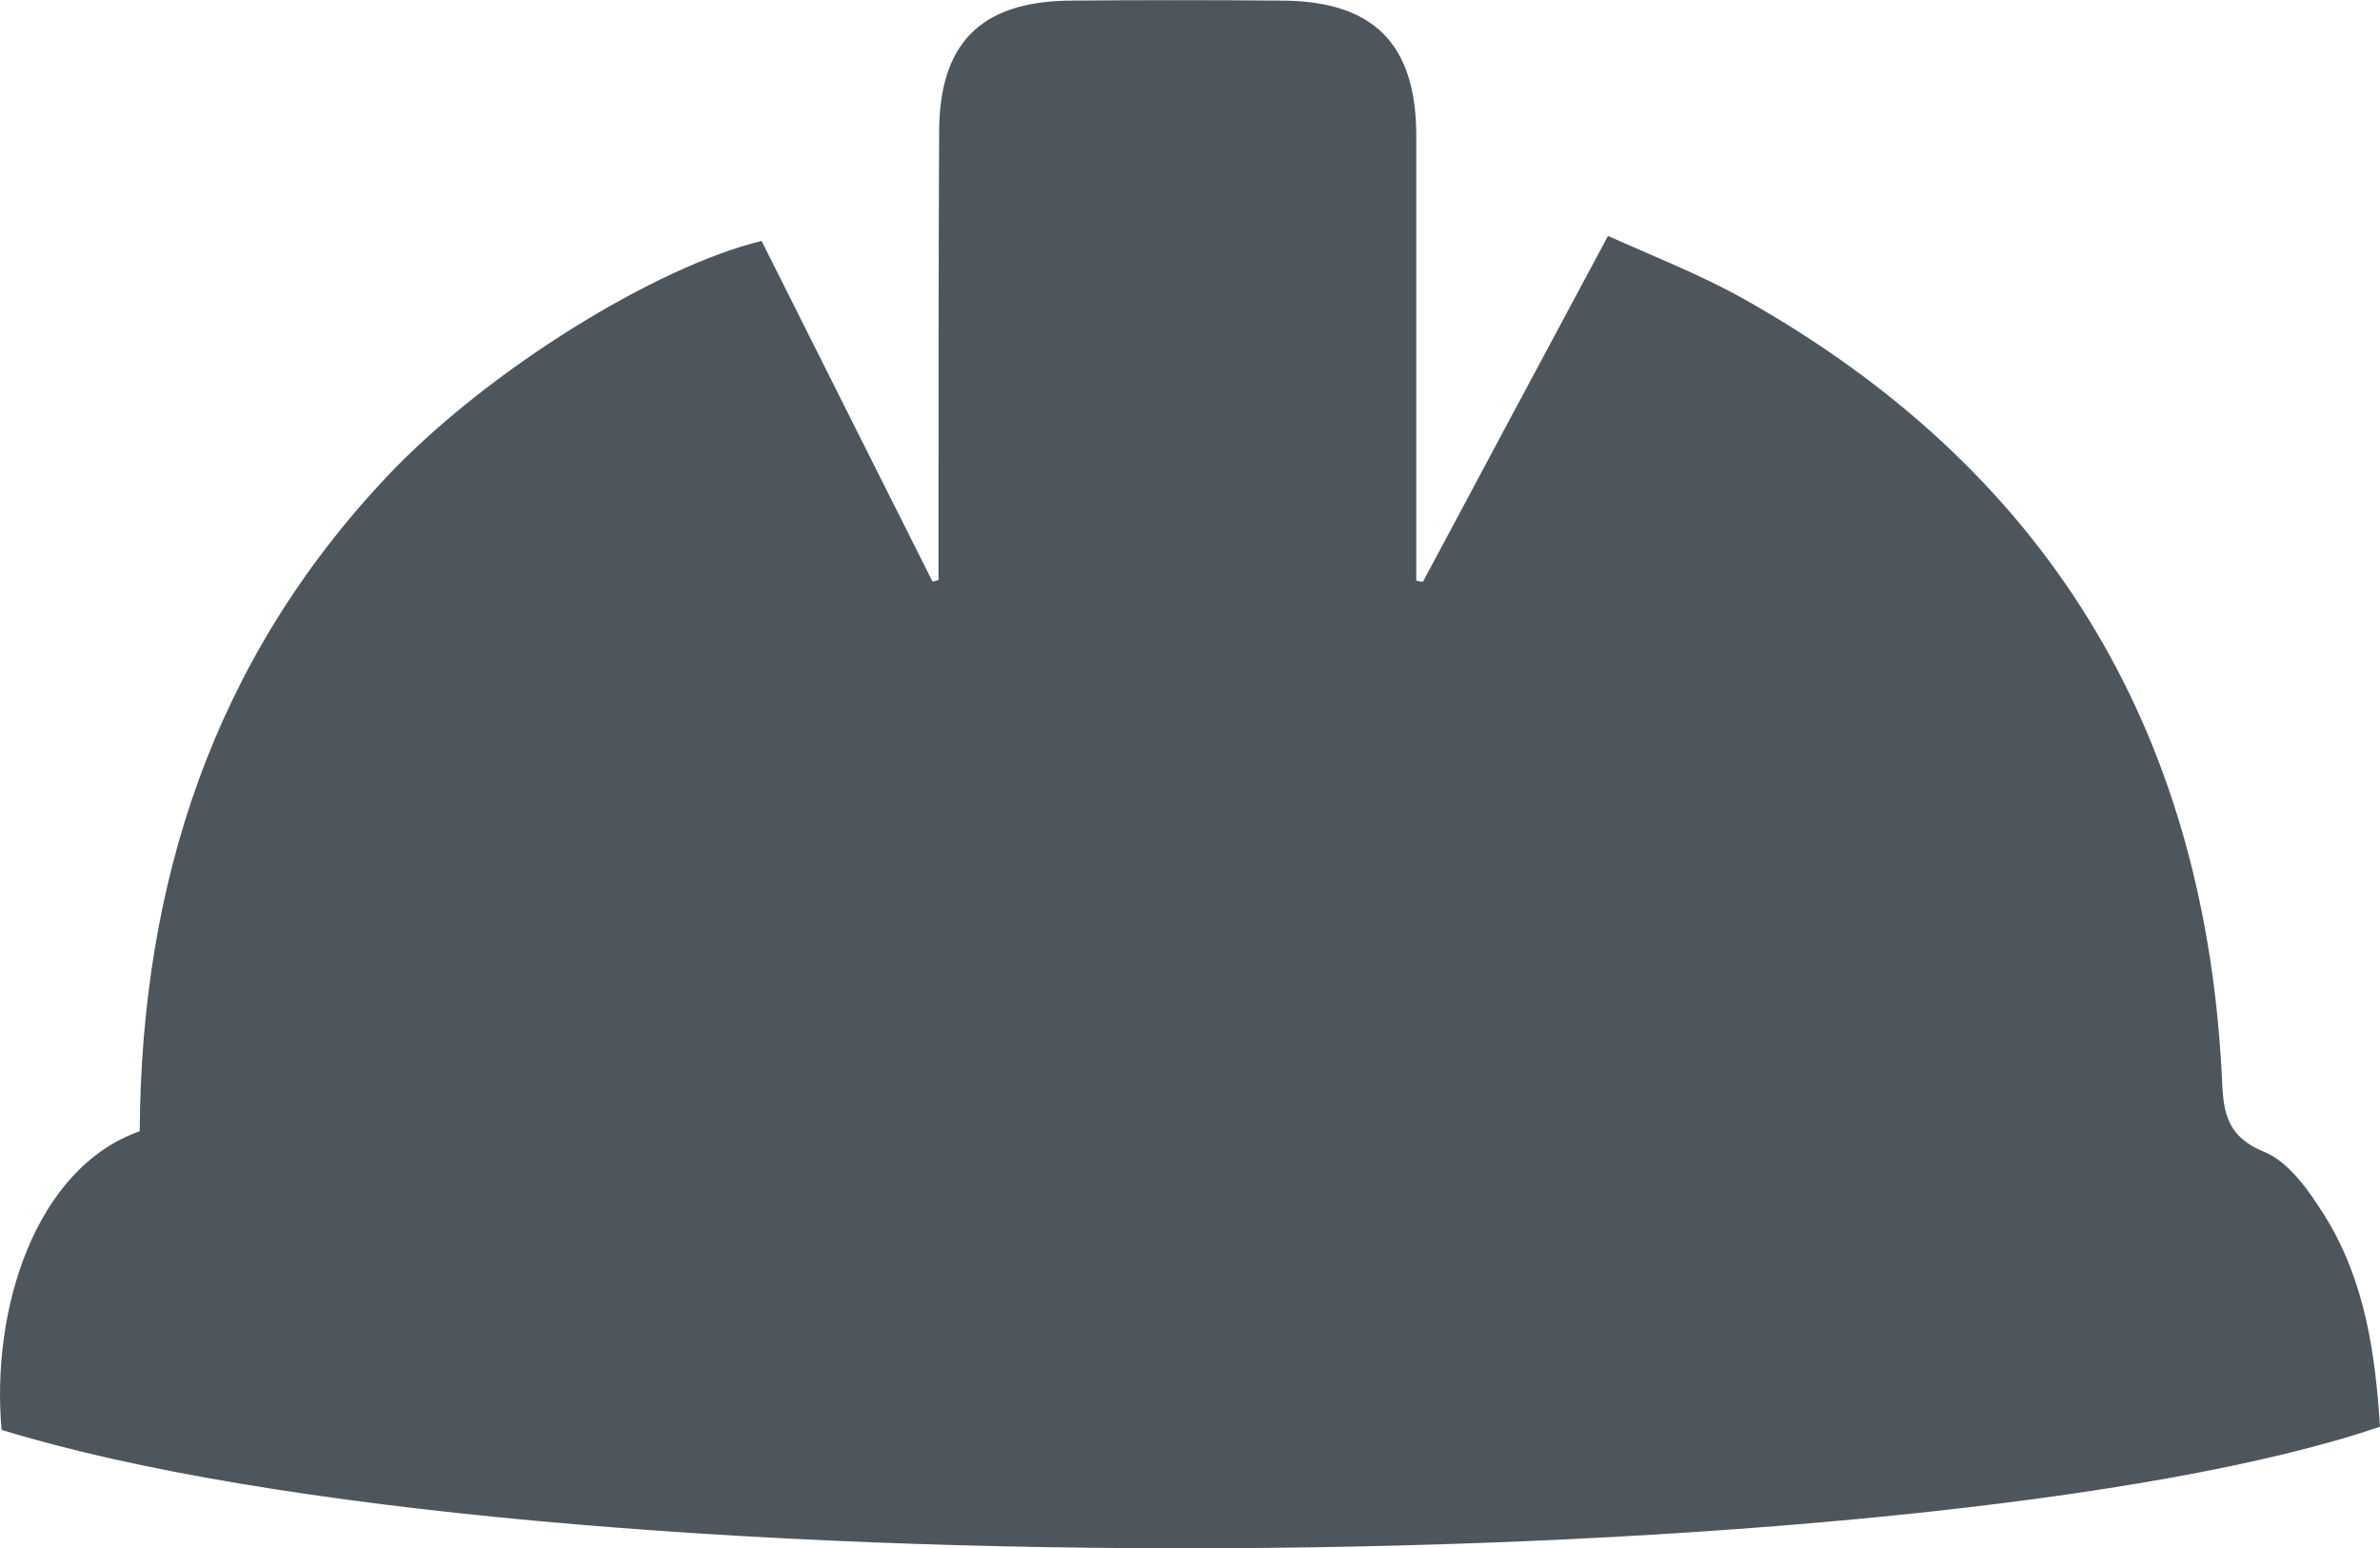 <?xml version="1.0" encoding="utf-8"?>
<!-- Generator: Adobe Illustrator 16.0.0, SVG Export Plug-In . SVG Version: 6.00 Build 0)  -->
<!DOCTYPE svg PUBLIC "-//W3C//DTD SVG 1.1//EN" "http://www.w3.org/Graphics/SVG/1.1/DTD/svg11.dtd">
<svg version="1.1" id="Layer_1" xmlns="http://www.w3.org/2000/svg" xmlns:xlink="http://www.w3.org/1999/xlink" x="0px" y="0px"
	 width="7.547px" height="4.909px" viewBox="0 0 7.547 4.909" enable-background="new 0 0 7.547 4.909" xml:space="preserve">
<path fill="#4D565D" d="M-18.611,469.022v-0.102c0-1.353,0-2.705,0-4.057c-0.001-0.179,0.049-0.332,0.222-0.409
	c0.178-0.077,0.357-0.075,0.522,0.041c0.116,0.081,0.158,0.201,0.158,0.339c0,0.695,0,1.391,0,2.086c0,0.023,0,0.047,0,0.071
	c0.002,0.072,0.043,0.11,0.111,0.111c0.066,0.002,0.102-0.04,0.109-0.104c0.004-0.031,0.003-0.064,0.003-0.098
	c0.001-0.831,0-1.662,0.001-2.494c0-0.242,0.105-0.398,0.318-0.434c0.249-0.043,0.482,0.004,0.565,0.291
	c0.013,0.043,0.012,0.093,0.012,0.14c0.001,0.914,0,1.829,0,2.743c0,0.025-0.002,0.053,0.002,0.08
	c0.008,0.064,0.053,0.109,0.112,0.1c0.041-0.007,0.08-0.055,0.109-0.094c0.015-0.02,0.006-0.057,0.006-0.087
	c0-0.688,0.007-1.378-0.003-2.068c-0.005-0.289,0.21-0.455,0.447-0.442c0.229,0.012,0.375,0.093,0.431,0.278
	c0.016,0.056,0.017,0.117,0.017,0.175c0.001,0.803,0.001,1.604,0.001,2.406c0,0.023-0.001,0.047,0,0.071
	c0.003,0.099,0.039,0.144,0.118,0.144c0.076,0.002,0.11-0.043,0.11-0.146c0-0.485-0.001-0.971,0-1.455
	c0.001-0.194,0.118-0.319,0.321-0.348c0.22-0.03,0.395,0.063,0.447,0.242c0.01,0.033,0.014,0.069,0.014,0.104
	c0,1.019,0.002,2.036-0.002,3.054c-0.002,0.426-0.115,0.83-0.279,1.217c-0.156,0.366-0.342,0.719-0.516,1.076
	c-0.049,0.102-0.131,0.143-0.243,0.143c-0.84-0.002-1.681-0.002-2.521,0c-0.101,0-0.174-0.039-0.23-0.121
	c-0.624-0.92-1.25-1.838-1.874-2.756c-0.092-0.135-0.075-0.25,0.054-0.348c0.203-0.152,0.431-0.167,0.665-0.093
	c0.257,0.081,0.443,0.253,0.591,0.472c0.062,0.092,0.123,0.185,0.184,0.276C-18.624,469.026-18.617,469.024-18.611,469.022"/>
<path fill="#4D565D" d="M0.005,4.534c-0.034-0.383,0.107-0.83,0.438-0.947C0.448,2.8,0.676,2.094,1.229,1.509
	c0.321-0.339,0.855-0.665,1.186-0.745c0.18,0.359,0.361,0.72,0.542,1.08C2.963,1.843,2.97,1.841,2.976,1.839v-0.1
	c0-0.44,0-0.879,0.002-1.318c0-0.281,0.129-0.414,0.408-0.419C3.614,0,3.843,0,4.071,0.002c0.285,0.003,0.418,0.138,0.42,0.422
	c0,0.439,0,0.878,0,1.317v0.1c0.007,0.002,0.014,0.003,0.021,0.004c0.192-0.359,0.384-0.719,0.587-1.097
	C5.243,0.813,5.39,0.87,5.526,0.946c0.959,0.537,1.461,1.36,1.519,2.456c0.005,0.105,0.003,0.197,0.134,0.25
	c0.079,0.032,0.143,0.124,0.192,0.202C7.499,4.059,7.532,4.29,7.547,4.524C6.11,5.013,1.714,5.059,0.005,4.534"/>
</svg>
